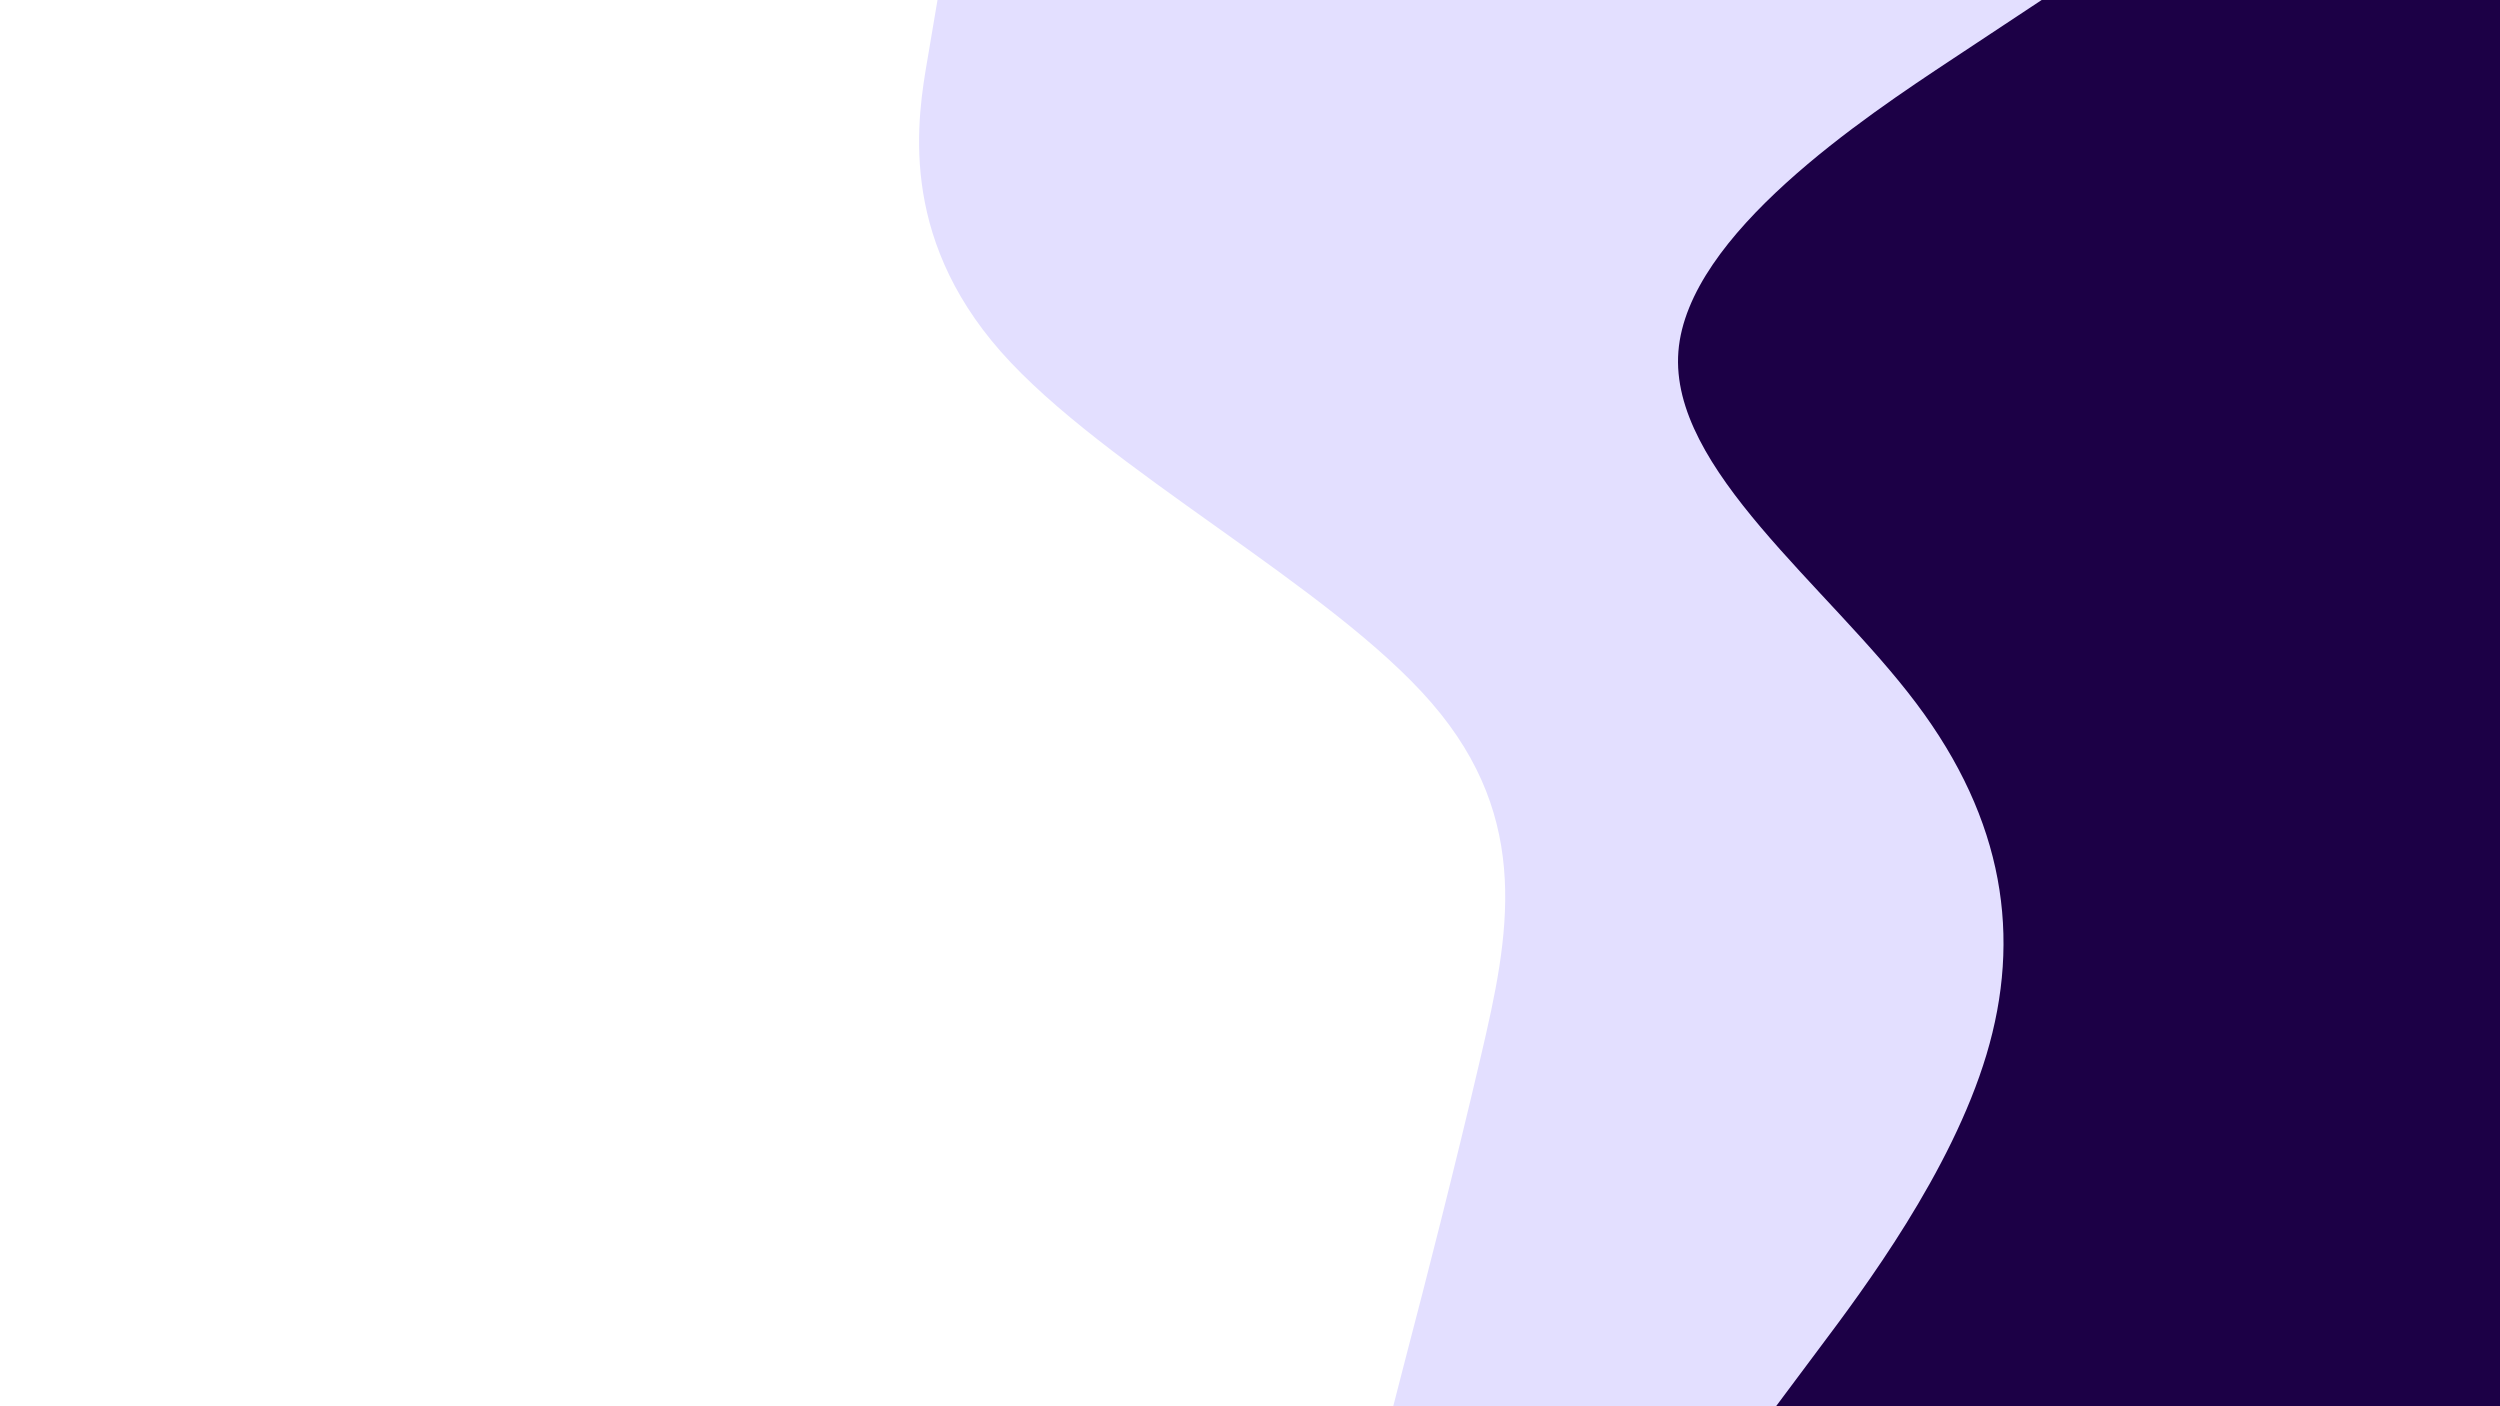 <svg id="visual" viewBox="0 0 960 540" width="960" height="540" xmlns="http://www.w3.org/2000/svg" xmlns:xlink="http://www.w3.org/1999/xlink" version="1.1"><rect x="0" y="0" width="960" height="540" fill="#ffffff"></rect><path d="M535 540L540.8 517.5C546.7 495 558.3 450 568.8 405C579.3 360 588.7 315 549.8 270C511 225 424 180 384.3 135C344.7 90 352.3 45 356.2 22.5L360 0L960 0L960 22.5C960 45 960 90 960 135C960 180 960 225 960 270C960 315 960 360 960 405C960 450 960 495 960 517.5L960 540Z" fill="#e3dfff"></path><path d="M682 540L698.8 517.5C715.7 495 749.3 450 762.8 405C776.3 360 769.7 315 735.8 270C702 225 641 180 644.5 135C648 90 716 45 750 22.5L784 0L960 0L960 22.5C960 45 960 90 960 135C960 180 960 225 960 270C960 315 960 360 960 405C960 450 960 495 960 517.5L960 540Z" fill="#1c0046"></path></svg>